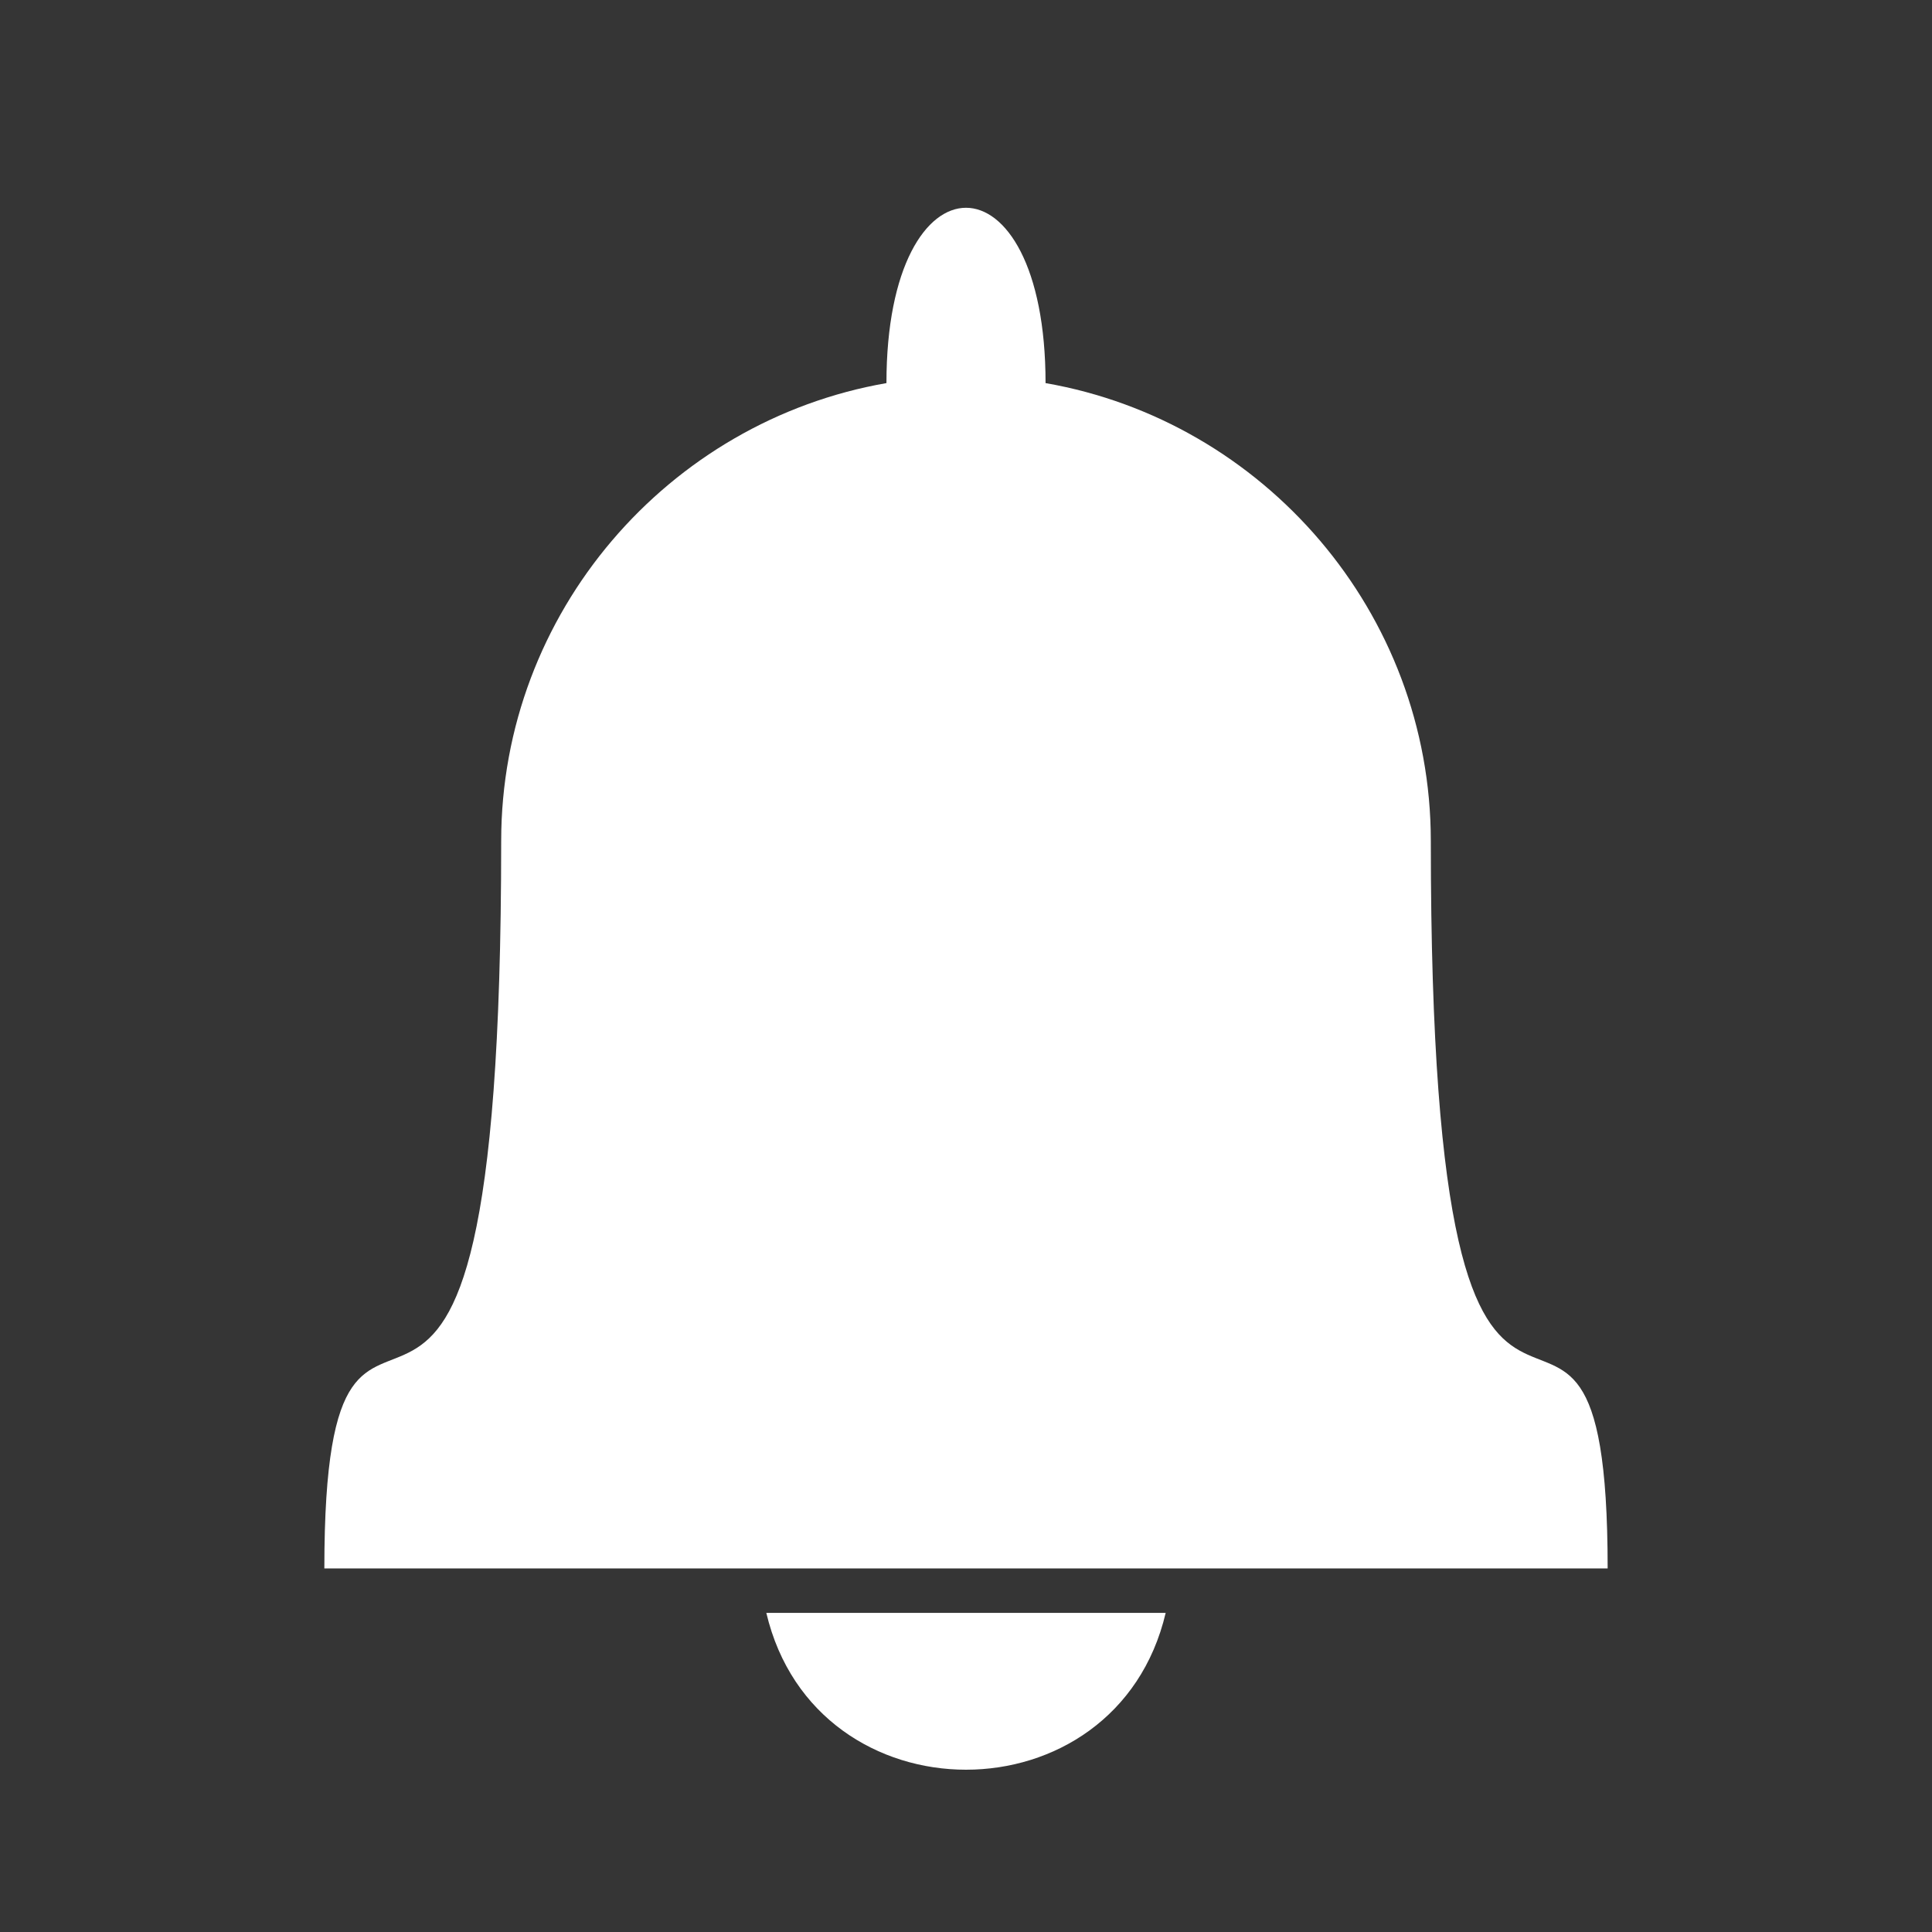 <svg width="17" height="17" viewBox="0 0 17 17" fill="none" xmlns="http://www.w3.org/2000/svg">
<rect x="0" y="0" width="17" height="17" fill="#333333" stroke="none"/>
<rect opacity="0.01" width="17" height="17" fill="#D8D8D8"/>
<path d="M9.2 3.371C11.119 3.705 12.59 5.389 12.59 7.4C12.59 14.63 14.146 9.989 14.146 13.801H2.854C2.854 9.989 4.41 14.63 4.41 7.4C4.41 5.389 5.881 3.705 7.8 3.371C7.8 1.314 9.2 1.314 9.2 3.371Z" fill="white"/>
<path d="M10.257 14.192C9.824 16.032 7.177 16.032 6.743 14.192H10.257Z" fill="white"/>
</svg>
